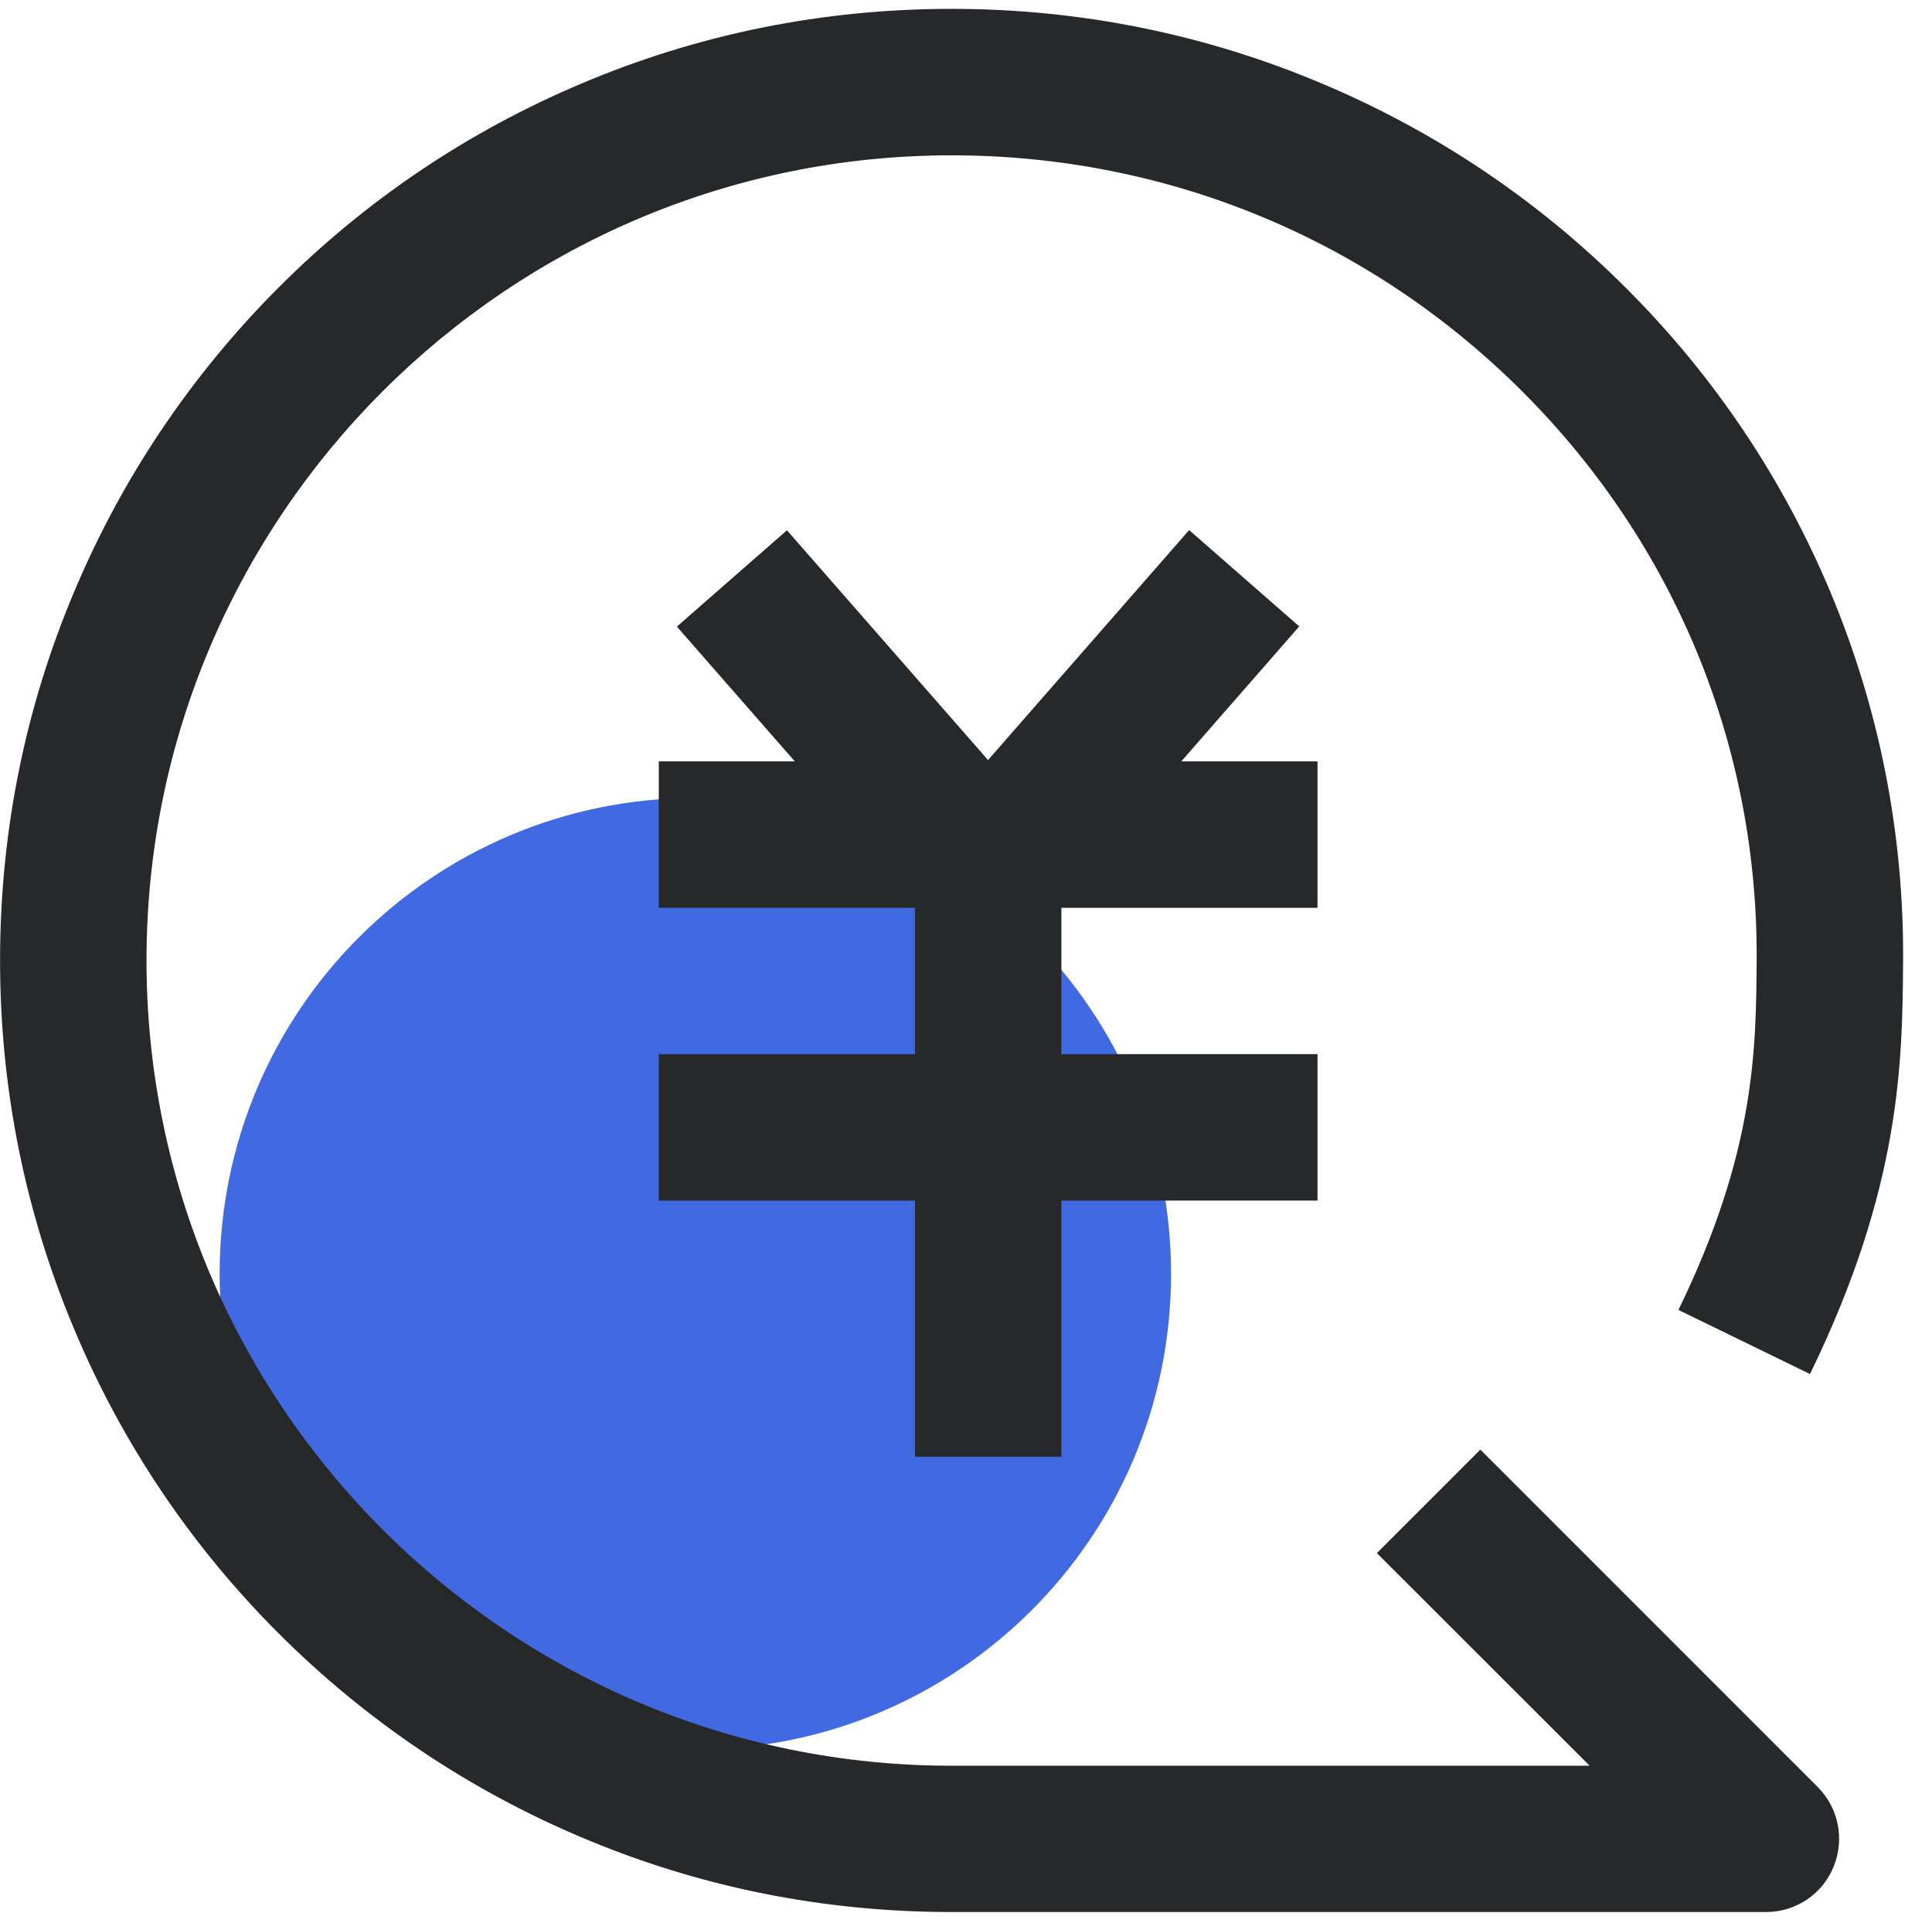 <?xml version="1.0" standalone="no"?><!DOCTYPE svg PUBLIC "-//W3C//DTD SVG 1.1//EN" "http://www.w3.org/Graphics/SVG/1.1/DTD/svg11.dtd"><svg class="icon" width="48px" height="47.95px" viewBox="0 0 1025 1024" version="1.1" xmlns="http://www.w3.org/2000/svg"><path d="M368.9 928.1c-139.4 0-252.4-113-252.4-252.4s113-252.4 252.4-252.4 252.4 113 252.4 252.4-113 252.4-252.4 252.4z" fill="#4169E1" /><path d="M937 1014.3H504.8c-68.2 0-134.3-13.3-196.5-39.7-60.1-25.4-114.1-61.8-160.5-108.1C101.5 820.2 65.1 766.2 39.7 706 13.4 643.8 0 577.7 0 509.5c0-68.2 13.3-134.3 39.7-196.5 25.4-60.1 61.8-114.1 108.1-160.5 46.3-46.3 100.3-82.7 160.5-108.1C370.5 18 436.7 4.7 504.8 4.7c68.5 0 135.1 13.5 197.7 40.1C763.1 70.5 817.4 107.2 863.9 154c46.1 46.3 82.1 100.2 107.2 160 26 62.1 39 127.9 38.6 195.8-0.4 53.3-0.9 119.6-49.4 219.1l-69.8-34c40.7-83.6 41.2-137.8 41.5-185.6 0.7-113.1-43.1-219.9-123.2-300.5-81-81.5-188.9-126.4-304-126.4C269.3 82.4 77.7 274 77.7 509.5S269.3 936.7 504.9 936.7h338.5L730.5 823.9l54.9-54.9 179 179c11.1 11.1 14.4 27.8 8.4 42.3-5.9 14.6-20.1 24-35.8 24z" fill="#27282A" /><path d="M349.5 403.9h349.5v77.7H349.5z" fill="#27282A" /><path d="M524.2 501c-11.2 0-21.9-4.8-29.2-13.3L359.1 332.4l58.4-51.1 106.7 121.9 106.7-122 58.4 51.1-135.8 155.4c-7.4 8.4-18.1 13.3-29.3 13.3z" fill="#27282A" /><path d="M485.4 462.1h77.7v310.7h-77.7z" fill="#27282A" /><path d="M349.5 559.2h349.5v77.7H349.5z" fill="#27282A" /></svg>